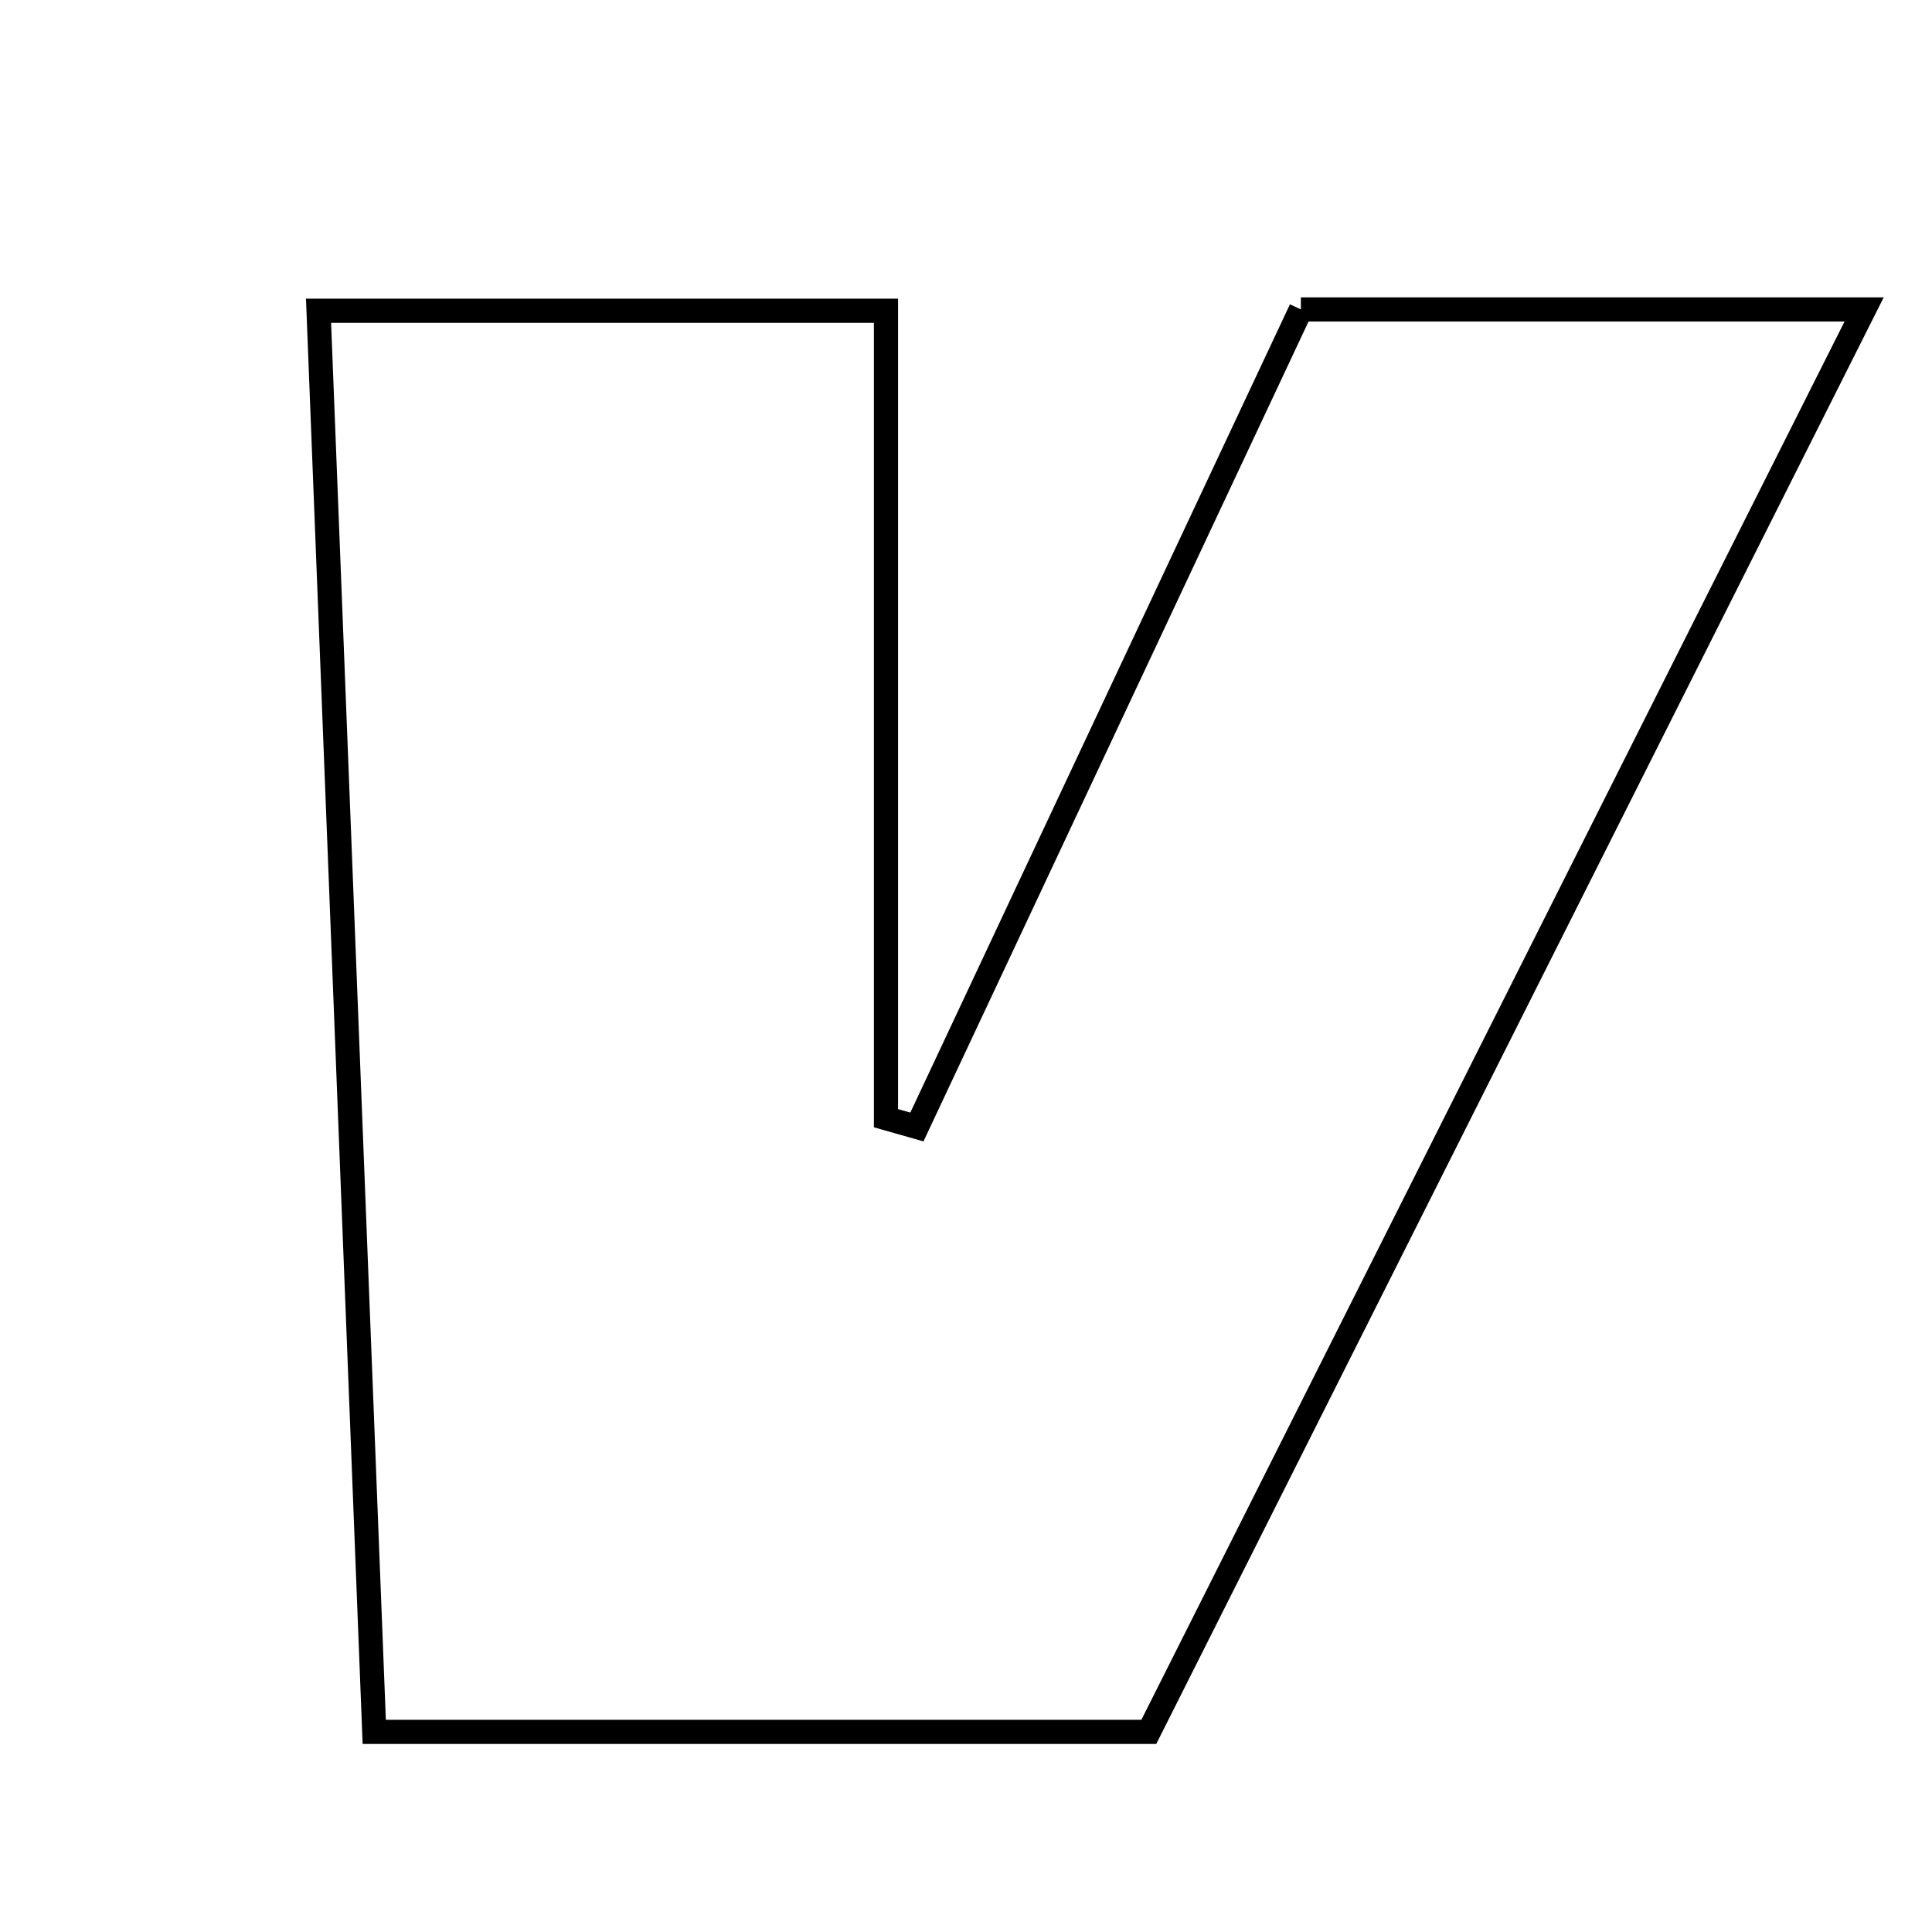 <svg xmlns="http://www.w3.org/2000/svg" viewBox="0.0 0.0 24.0 24.0" height="200px" width="200px"><path fill="none" stroke="black" stroke-width=".3" stroke-opacity="1.0"  filling="0" d="M16.16 3.844 C18.371 3.844 20.589 3.844 23.157 3.844 C20.125 9.874 17.186 15.718 14.271 21.514 C11.041 21.514 7.992 21.514 4.649 21.514 C4.413 15.493 4.188 9.757 3.957 3.86 C6.434 3.86 8.633 3.86 11.006 3.86 C11.006 7.273 11.006 10.582 11.006 13.891 C11.134 13.928 11.262 13.964 11.39 14 C12.962 10.653 14.535 7.305 16.16 3.844"></path></svg>
